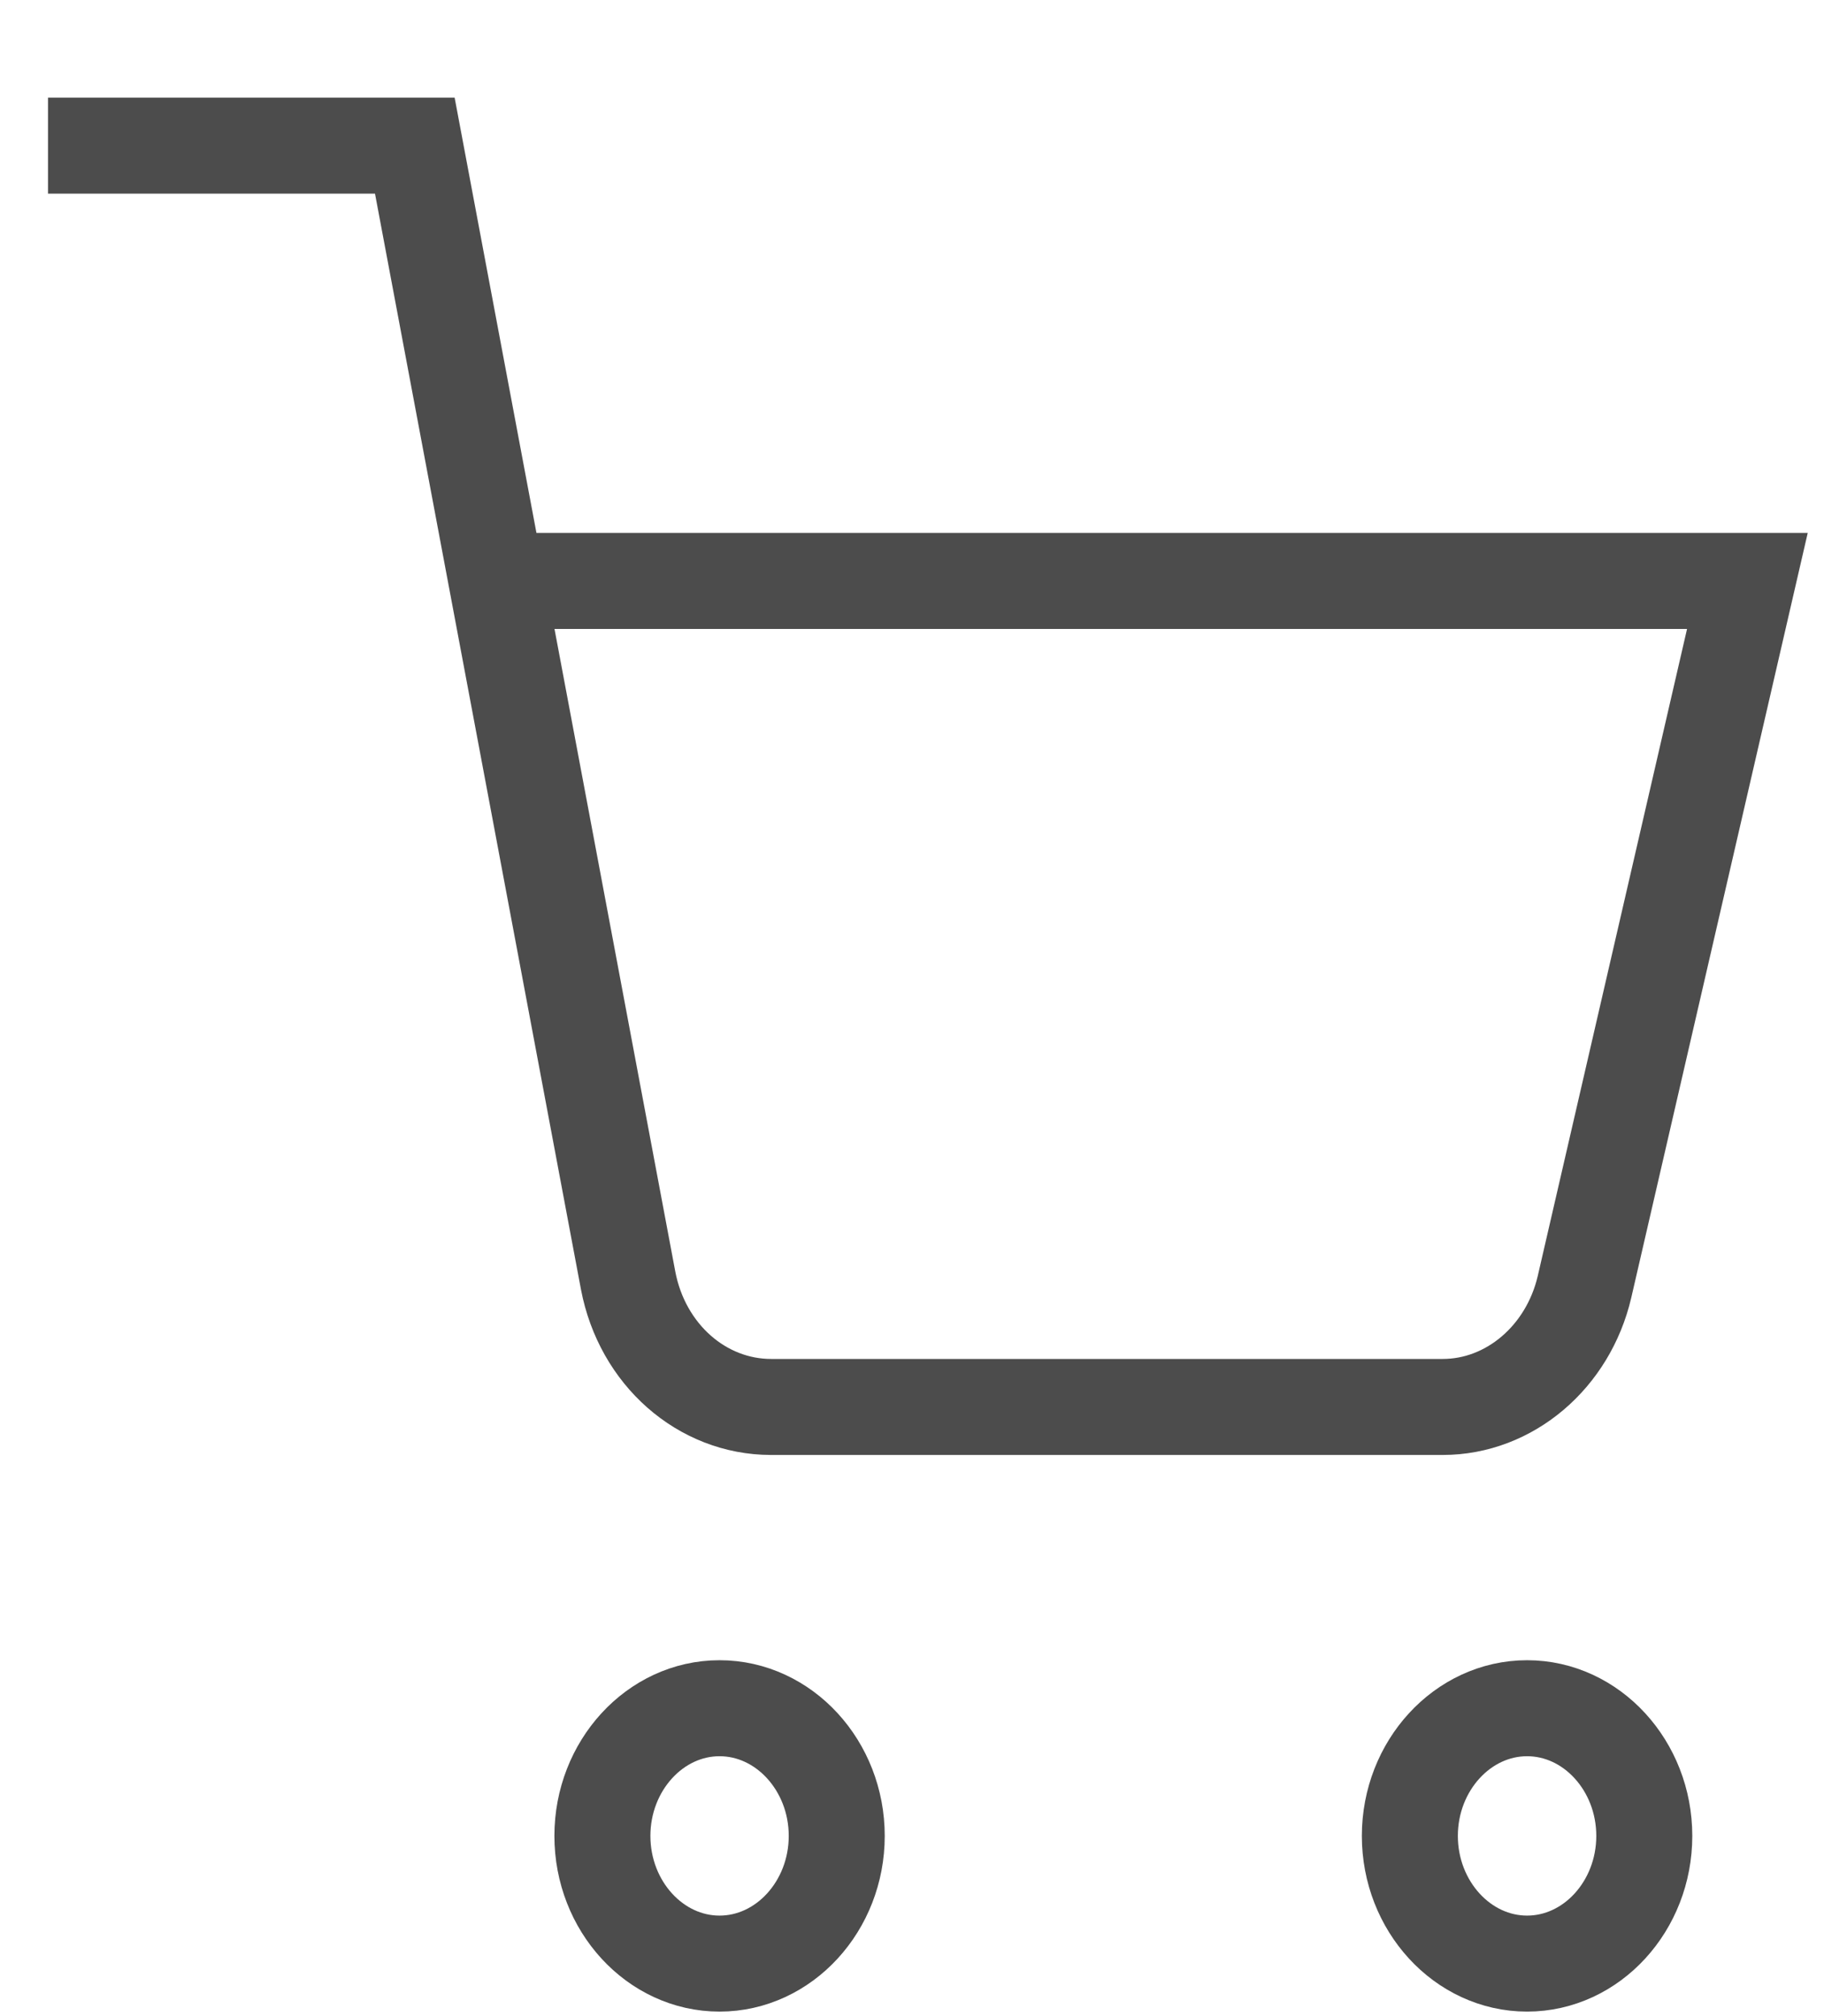 <svg width="19" height="21" viewBox="0 0 19 21" fill="none" xmlns="http://www.w3.org/2000/svg">
<g opacity="0.7" clipPath="url(#clip0_763_3832)">
<path d="M0.5 1.517H4.321L6.543 13.338C6.69 14.11 7.312 14.655 8.033 14.655H15.028C15.724 14.655 16.334 14.136 16.505 13.405L18.202 6.051H5.188M8.716 19.123C8.716 19.854 8.167 20.453 7.495 20.453C6.824 20.453 6.275 19.854 6.275 19.123C6.275 18.392 6.824 17.793 7.495 17.793C8.167 17.793 8.716 18.392 8.716 19.123ZM15.907 17.793C15.236 17.793 14.686 18.392 14.686 19.123C14.686 19.854 15.236 20.453 15.907 20.453C16.579 20.453 17.128 19.854 17.128 19.123C17.128 18.392 16.579 17.793 15.907 17.793Z" stroke="black" strokeLinejoin="round"/>
</g>
<defs>
<clipPath id="clip0_763_3832">
<rect width="18.203" height="20" fill="white" transform="translate(0.5 0.984)"/>
</clipPath>
</defs>
</svg>
